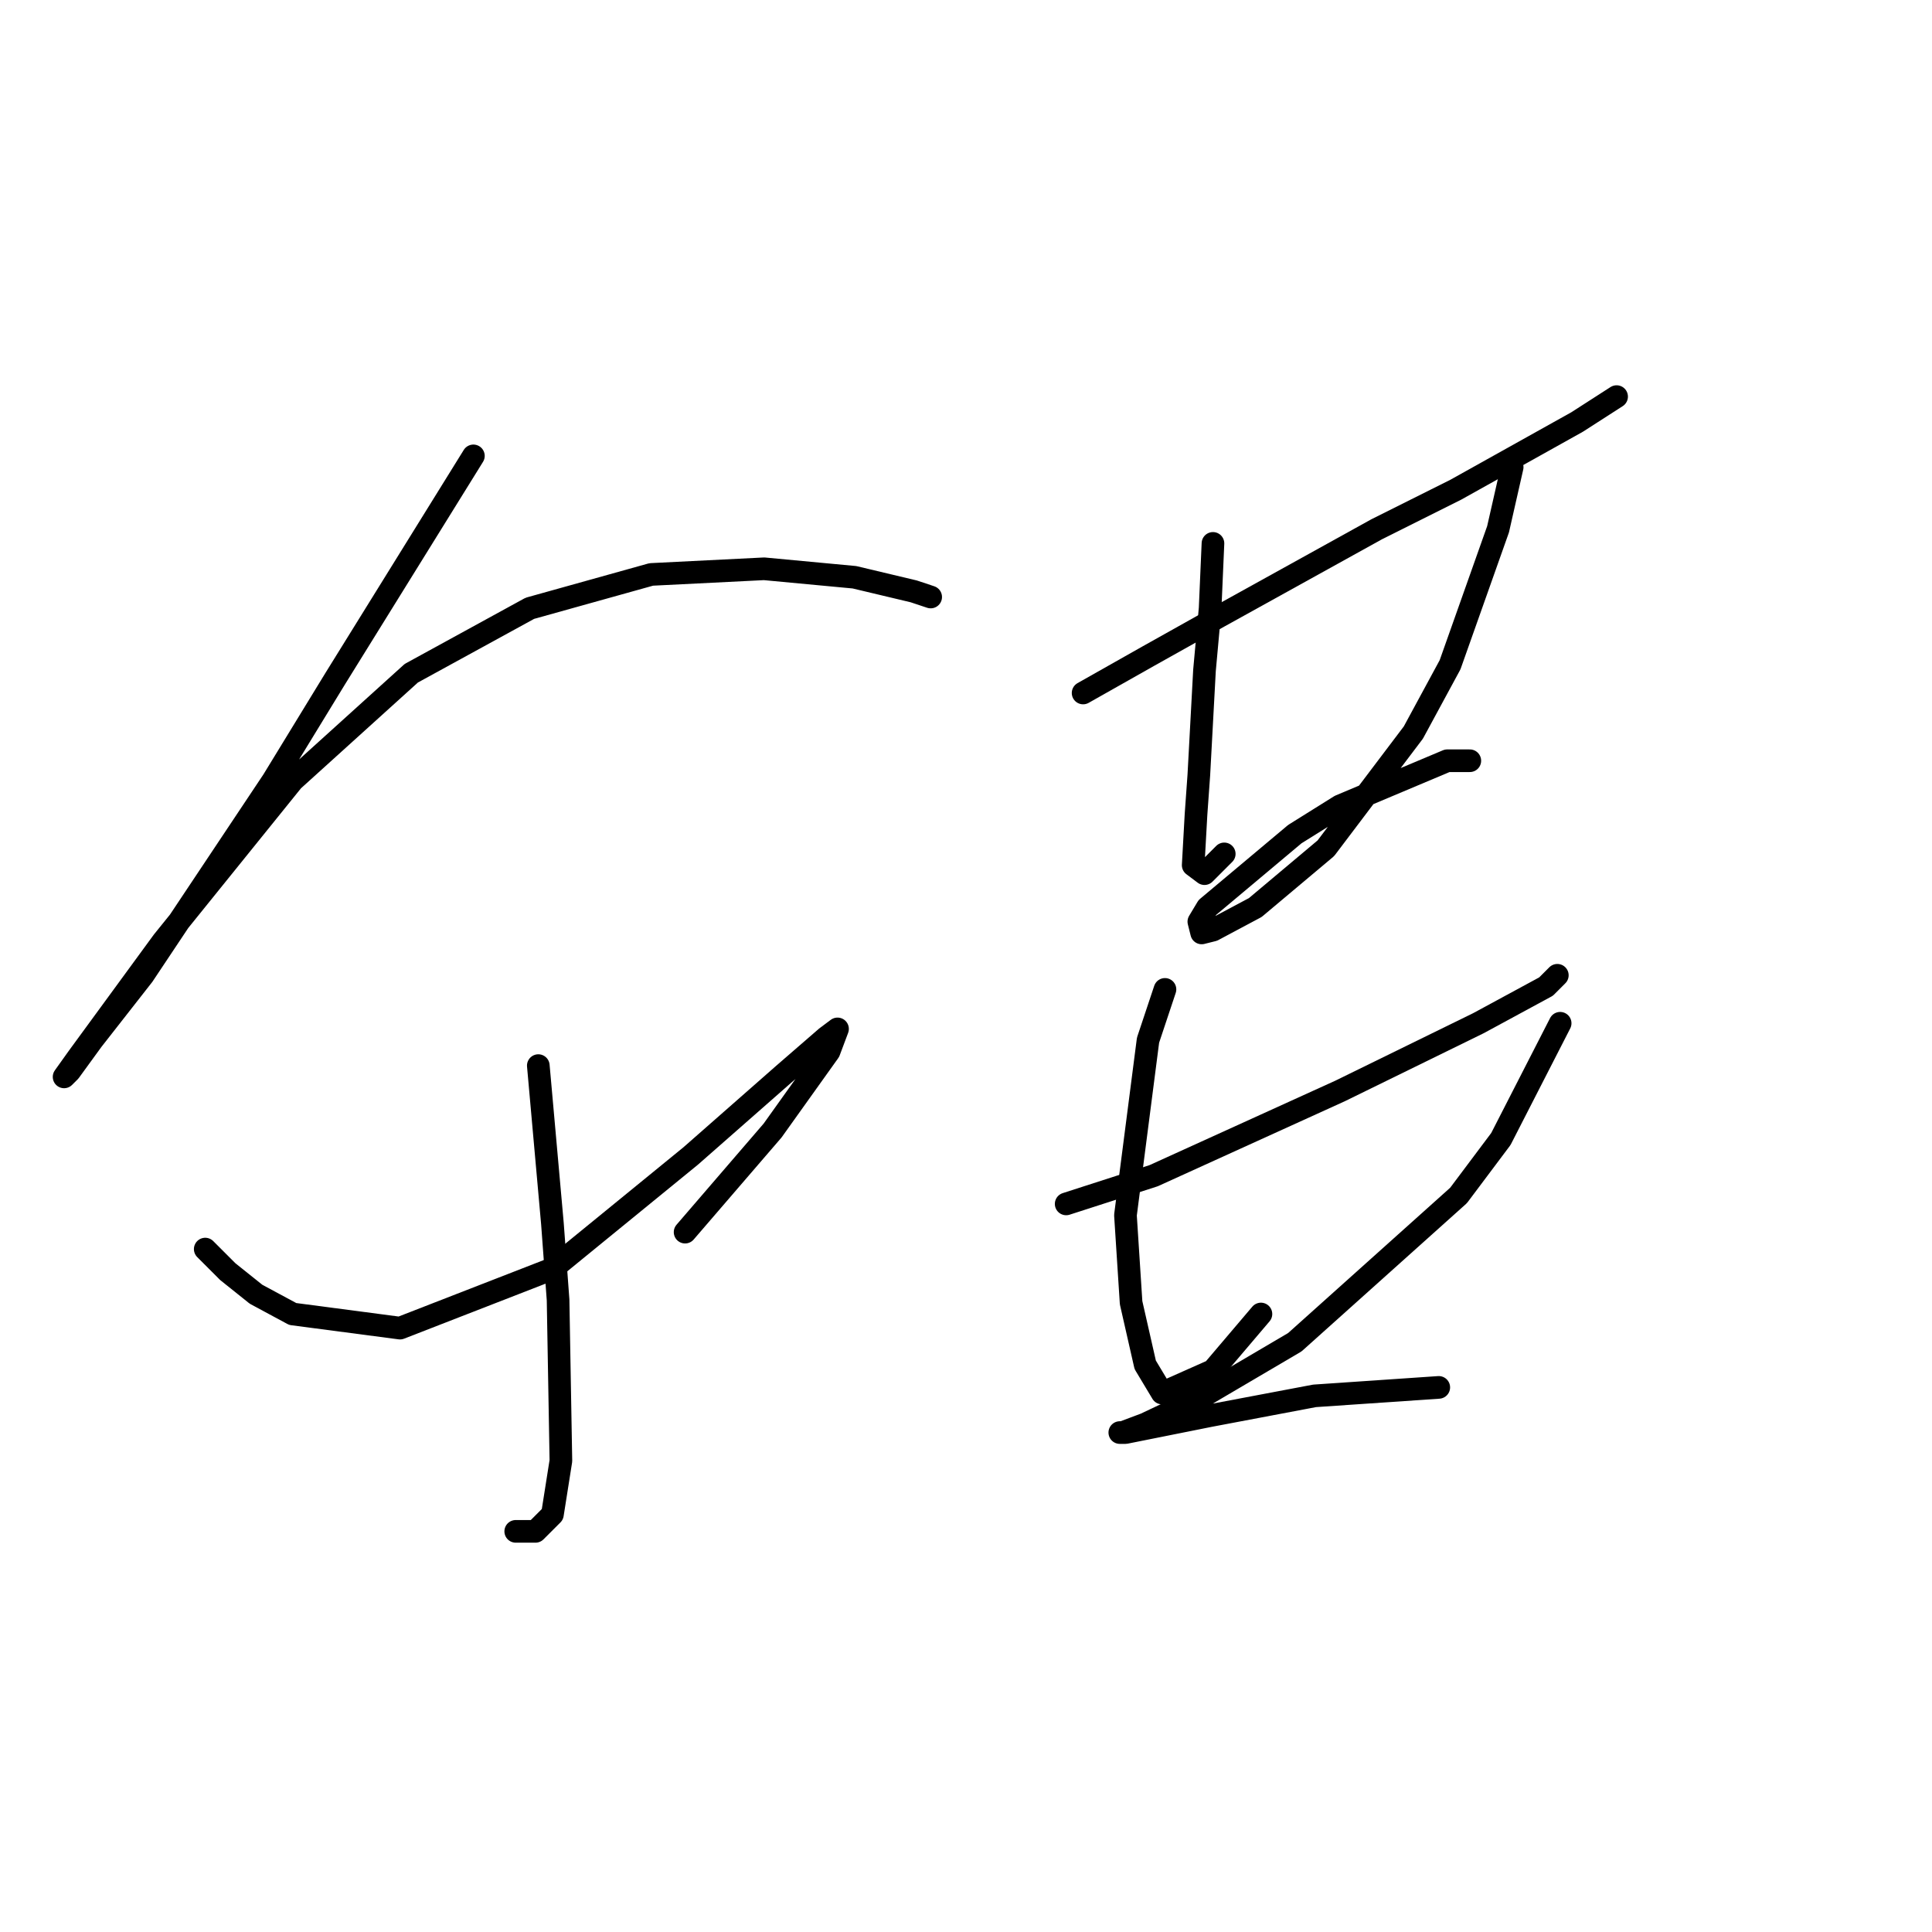 <?xml version="1.0" standalone="no"?>
    <svg width="256" height="256" xmlns="http://www.w3.org/2000/svg" version="1.1">
    <polyline stroke="black" stroke-width="3" stroke-linecap="round" fill="transparent" stroke-linejoin="round" points="62.727 60.407 44.399 89.955 36.17 103.42 29.438 113.519 18.965 129.229 12.232 137.831 9.24 141.946 8.492 142.694 10.362 140.075 21.583 124.74 38.789 103.42 54.498 89.207 70.207 80.605 86.291 76.116 101.252 75.368 113.221 76.49 121.075 78.36 123.32 79.108 123.32 79.108 " />
        <polyline stroke="black" stroke-width="3" stroke-linecap="round" fill="transparent" stroke-linejoin="round" points="71.329 141.198 73.2 162.143 73.948 172.242 74.322 193.562 73.2 200.668 70.955 202.913 68.337 202.913 68.337 202.913 " />
        <polyline stroke="black" stroke-width="3" stroke-linecap="round" fill="transparent" stroke-linejoin="round" points="27.194 165.51 30.186 168.502 33.926 171.494 38.789 174.112 53.002 175.982 73.2 168.128 91.527 153.166 103.87 142.32 109.48 137.457 110.977 136.335 109.854 139.327 102.374 149.8 90.779 163.265 90.779 163.265 " />
        <polyline stroke="black" stroke-width="3" stroke-linecap="round" fill="transparent" stroke-linejoin="round" points="143.517 91.825 152.12 86.963 161.471 81.727 182.416 70.132 192.889 64.895 208.973 55.919 214.209 52.552 214.209 52.552 " />
        <polyline stroke="black" stroke-width="3" stroke-linecap="round" fill="transparent" stroke-linejoin="round" points="160.723 72.002 160.349 80.605 159.601 88.833 158.853 102.672 158.479 107.909 158.104 114.641 159.601 115.763 162.219 113.145 162.219 113.145 " />
        <polyline stroke="black" stroke-width="3" stroke-linecap="round" fill="transparent" stroke-linejoin="round" points="200.37 61.903 198.5 70.132 192.141 88.085 187.279 97.062 175.684 112.397 166.333 120.252 160.723 123.244 159.227 123.618 158.853 122.122 159.975 120.252 171.57 110.527 177.554 106.787 191.767 100.802 194.759 100.802 194.759 100.802 " />
        <polyline stroke="black" stroke-width="3" stroke-linecap="round" fill="transparent" stroke-linejoin="round" points="141.273 159.525 152.868 155.785 177.554 144.564 195.882 135.587 204.858 130.725 206.354 129.229 206.354 129.229 " />
        <polyline stroke="black" stroke-width="3" stroke-linecap="round" fill="transparent" stroke-linejoin="round" points="154.364 131.099 152.12 137.831 149.128 161.021 149.876 172.616 151.746 180.845 153.99 184.585 160.723 181.593 167.081 174.112 167.081 174.112 " />
        <polyline stroke="black" stroke-width="3" stroke-linecap="round" fill="transparent" stroke-linejoin="round" points="206.728 135.587 198.874 150.922 193.263 158.403 171.57 177.853 158.853 185.333 151.746 188.699 148.754 189.822 148.38 189.822 149.128 189.822 160.349 187.577 174.188 184.959 190.645 183.837 190.645 183.837 " />
        </svg>